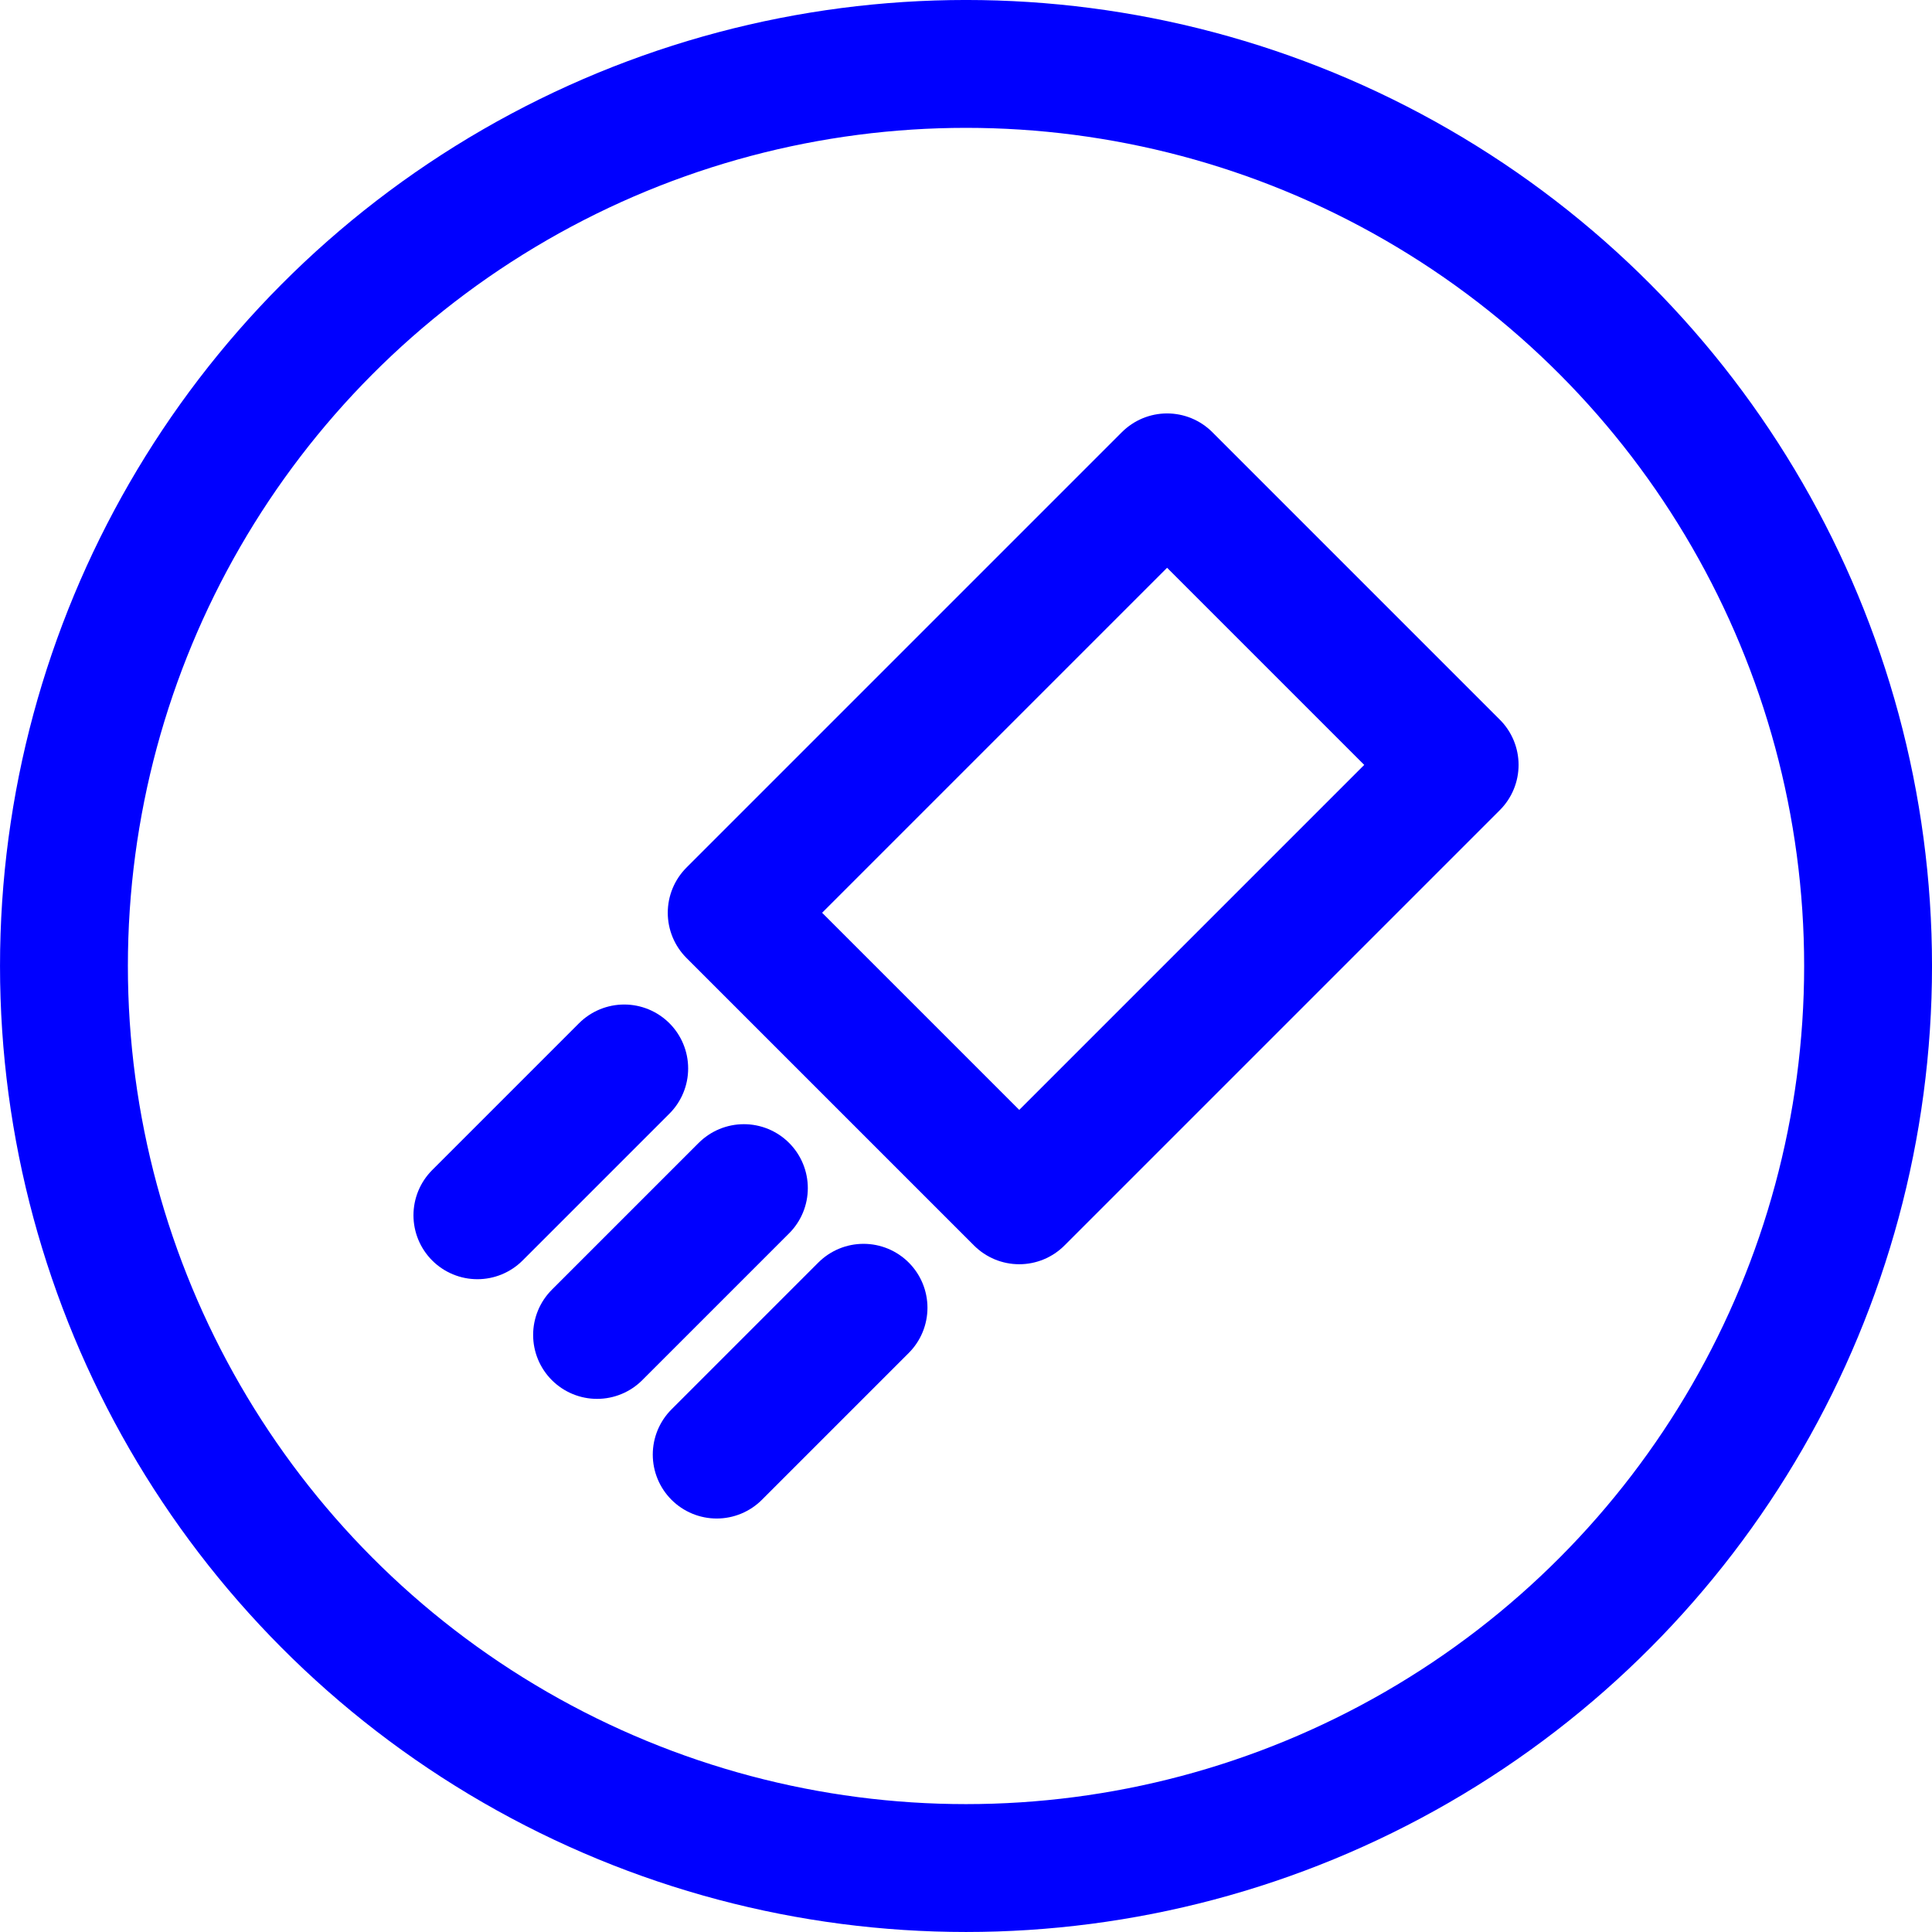<?xml version="1.0" encoding="UTF-8" standalone="no"?>
<!-- Created with Inkscape (http://www.inkscape.org/) -->

<svg
   width="59.969mm"
   height="59.969mm"
   viewBox="0 0 59.969 59.969"
   version="1.1"
   id="svg1"
   xmlns:xlink="http://www.w3.org/1999/xlink"
   xmlns="http://www.w3.org/2000/svg"
   xmlns:svg="http://www.w3.org/2000/svg">
  <defs
     id="defs1" />
  <g
     id="layer1"
     transform="translate(-242.476,-11.21)">
    <g
       id="g53"
       transform="translate(-127,-143.844)"
       style="stroke-width:3.969;stroke-dasharray:none">
      <circle
         style="fill:none;fill-rule:evenodd;stroke:#0000ff;stroke-width:3.969;stroke-linejoin:round;stroke-miterlimit:10;stroke-dasharray:none"
         id="circle48"
         cx="399.461"
         cy="185.038"
         r="28" />
      <g
         id="g8"
         transform="rotate(-45,399.343,184.753)">
        <path
           style="fill:none;fill-rule:evenodd;stroke:#0000ff;stroke-linecap:round;stroke-linejoin:round;stroke-miterlimit:10"
           d="m 383.029,179.785 h 6.445"
           id="path5" />
        <rect
           style="fill:none;fill-rule:evenodd;stroke:#0000ff;stroke-width:3.969;stroke-linecap:round;stroke-linejoin:round;stroke-miterlimit:10;stroke-dasharray:none;stroke-dashoffset:0"
           id="rect49"
           width="12.622"
           height="19.113"
           x="-191.349"
           y="395.25"
           transform="rotate(-90)"
           rx="0"
           ry="0" />
        <use
           x="0"
           y="0"
           xlink:href="#path5"
           id="use7"
           transform="translate(0,10.505)" />
        <use
           x="0"
           y="0"
           xlink:href="#path5"
           id="use8"
           transform="translate(0,5.253)" />
      </g>
    </g>
  </g>
</svg>
